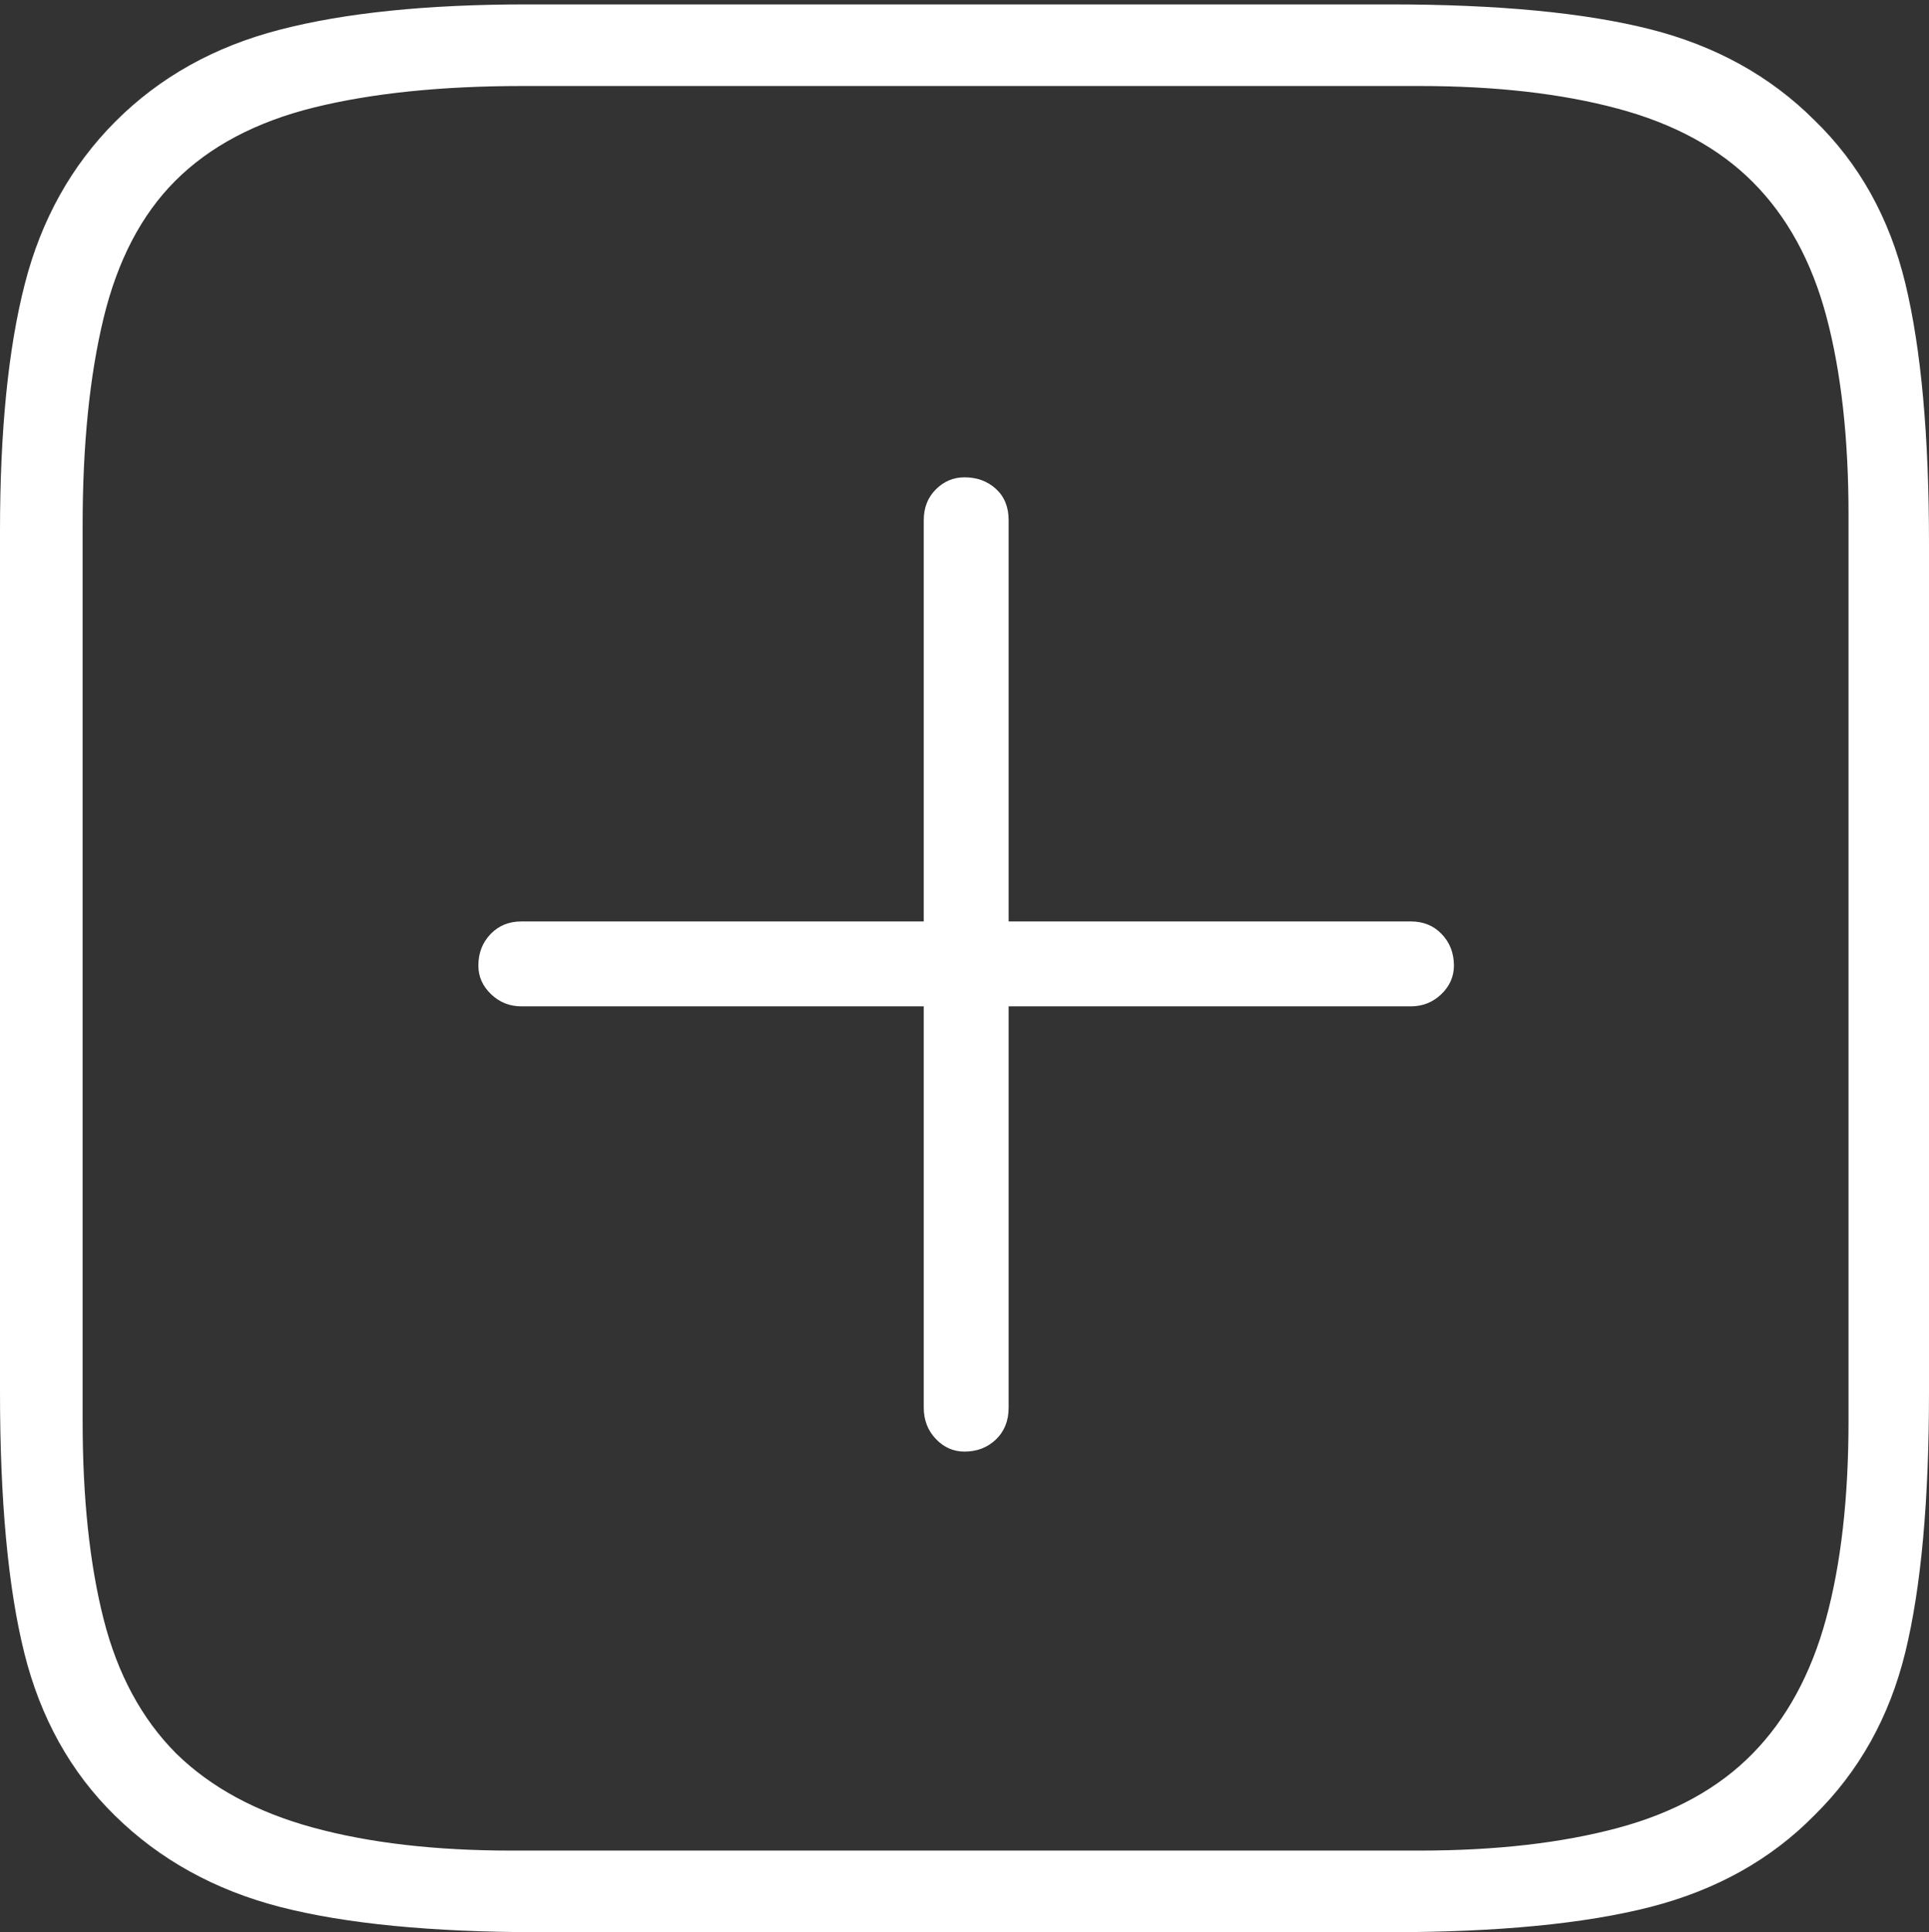 <?xml version="1.0" encoding="UTF-8"?>
<!--Generator: Apple Native CoreSVG 175-->
<!DOCTYPE svg
PUBLIC "-//W3C//DTD SVG 1.1//EN"
       "http://www.w3.org/Graphics/SVG/1.1/DTD/svg11.dtd">
<svg version="1.1" xmlns="http://www.w3.org/2000/svg" xmlns:xlink="http://www.w3.org/1999/xlink" width="17.09" height="17.119">
 <rect width="100%" height="100%" fill="#333333" stroke="none"/>
 <g>
  <rect height="17.119" opacity="0" width="17.09" x="0" y="0"/>
  <path d="M16.074 1.064Q15.488 0.479 14.619 0.259Q13.75 0.039 12.315 0.039L4.668 0.039Q3.34 0.039 2.476 0.264Q1.611 0.488 1.025 1.074Q0.439 1.66 0.22 2.515Q0 3.369 0 4.707L0 12.334Q0 13.779 0.215 14.644Q0.43 15.508 1.016 16.084Q1.611 16.67 2.48 16.895Q3.35 17.119 4.775 17.119L12.315 17.119Q13.75 17.119 14.624 16.895Q15.498 16.67 16.074 16.084Q16.67 15.498 16.88 14.639Q17.09 13.779 17.09 12.334L17.09 4.814Q17.09 3.379 16.88 2.51Q16.67 1.641 16.074 1.064ZM16.377 4.561L16.377 12.588Q16.377 13.613 16.177 14.346Q15.977 15.078 15.527 15.537Q15.078 15.996 14.331 16.196Q13.584 16.396 12.578 16.396L4.531 16.396Q3.516 16.396 2.769 16.191Q2.021 15.986 1.562 15.537Q1.104 15.078 0.918 14.346Q0.732 13.613 0.732 12.588L0.732 4.658Q0.732 3.584 0.918 2.817Q1.104 2.051 1.553 1.602Q2.012 1.143 2.783 0.952Q3.555 0.762 4.629 0.762L12.578 0.762Q13.584 0.762 14.331 0.962Q15.078 1.162 15.527 1.611Q15.986 2.07 16.182 2.808Q16.377 3.545 16.377 4.561ZM4.238 8.555Q4.238 8.701 4.351 8.809Q4.463 8.916 4.619 8.916L8.184 8.916L8.184 12.471Q8.184 12.637 8.291 12.749Q8.398 12.861 8.545 12.861Q8.711 12.861 8.823 12.754Q8.936 12.646 8.936 12.471L8.936 8.916L12.5 8.916Q12.656 8.916 12.769 8.809Q12.881 8.701 12.881 8.555Q12.881 8.389 12.773 8.276Q12.666 8.164 12.5 8.164L8.936 8.164L8.936 4.609Q8.936 4.434 8.823 4.331Q8.711 4.229 8.545 4.229Q8.398 4.229 8.291 4.336Q8.184 4.443 8.184 4.609L8.184 8.164L4.619 8.164Q4.453 8.164 4.346 8.276Q4.238 8.389 4.238 8.555Z" fill="#ffffff"/>
 </g>
</svg>
